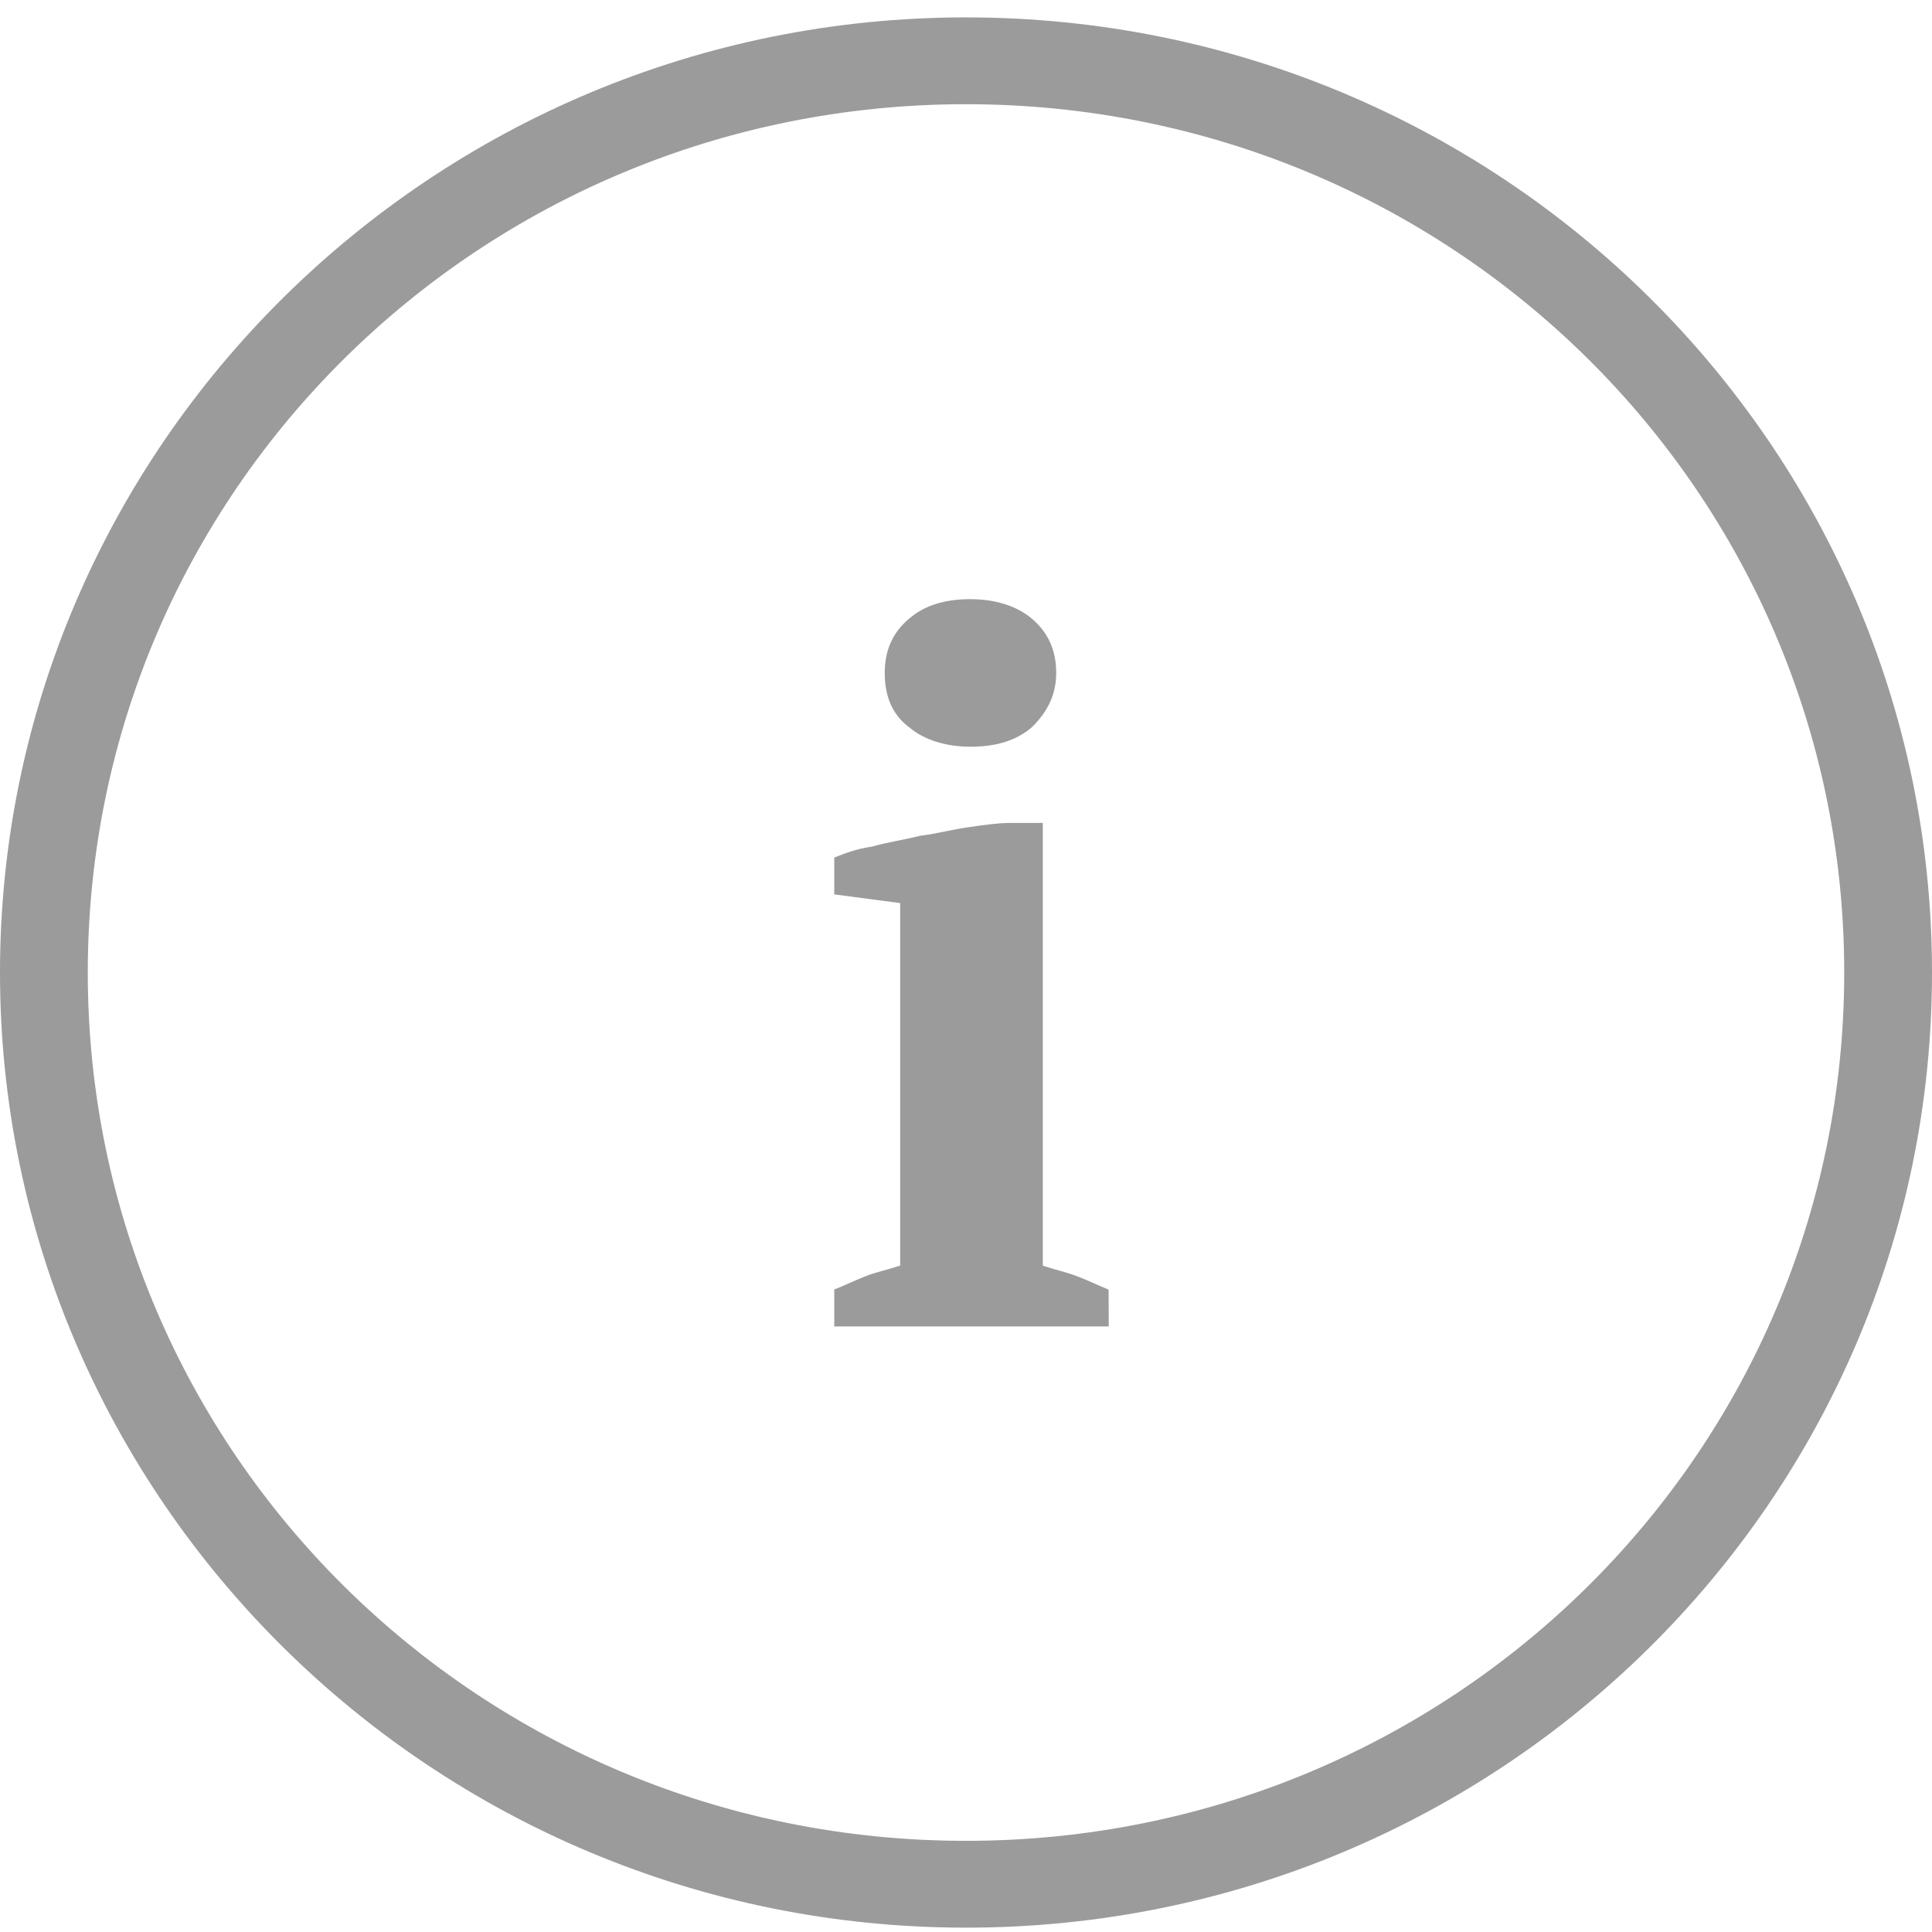 <?xml version="1.0" encoding="UTF-8"?>
<svg width="16px" height="16px" viewBox="0 0 16 16" version="1.1" xmlns="http://www.w3.org/2000/svg" xmlns:xlink="http://www.w3.org/1999/xlink">
    <!-- Generator: Sketch 49.3 (51167) - http://www.bohemiancoding.com/sketch -->
    <title>help center icon</title>
    <desc>Created with Sketch.</desc>
    <defs></defs>
    <g id="Page-1" stroke="none" stroke-width="1" fill="none" fill-rule="evenodd">
        <g id="icons" transform="translate(-112, -667)" fill="#9B9B9B">
            <g id="help-center-icon" transform="translate(112, 667)">
                <g id="Page-1">
                    <path d="M8,0.144 C12.418,0.144 16,3.685 16,8.054 C16,12.423 12.418,15.964 8,15.964 C3.582,15.964 0,12.404 0,8.054 C0,3.704 3.582,0.144 8,0.144 Z M8,0.863 C3.976,0.863 0.727,4.075 0.727,8.054 C0.727,12.033 3.976,15.245 8,15.245 C12.024,15.245 15.273,12.033 15.273,8.054 C15.273,4.075 12.024,0.863 8,0.863 Z" id="Fill-1"></path>
                    <path d="M9.182,10.985 L6.909,10.985 L6.909,10.679 C7,10.643 7.072,10.608 7.163,10.571 C7.254,10.535 7.345,10.517 7.455,10.481 L7.455,7.479 L6.909,7.407 L6.909,7.102 C7,7.066 7.091,7.03 7.218,7.012 C7.345,6.976 7.472,6.958 7.618,6.922 C7.763,6.904 7.891,6.868 8.018,6.851 C8.145,6.832 8.272,6.815 8.363,6.815 L8.636,6.815 L8.636,10.482 C8.745,10.518 8.836,10.536 8.927,10.572 C9.018,10.607 9.09,10.643 9.181,10.68 L9.182,10.985 Z M7.327,5.573 C7.327,5.375 7.4,5.232 7.528,5.124 C7.655,5.015 7.819,4.962 8.037,4.962 C8.237,4.962 8.419,5.016 8.546,5.124 C8.673,5.232 8.747,5.375 8.747,5.573 C8.747,5.753 8.674,5.897 8.546,6.022 C8.419,6.131 8.255,6.184 8.037,6.184 C7.837,6.184 7.655,6.13 7.528,6.022 C7.382,5.914 7.327,5.753 7.327,5.573 Z" id="Fill-2"></path>
                </g>
            </g>
        </g>
    </g>
</svg>